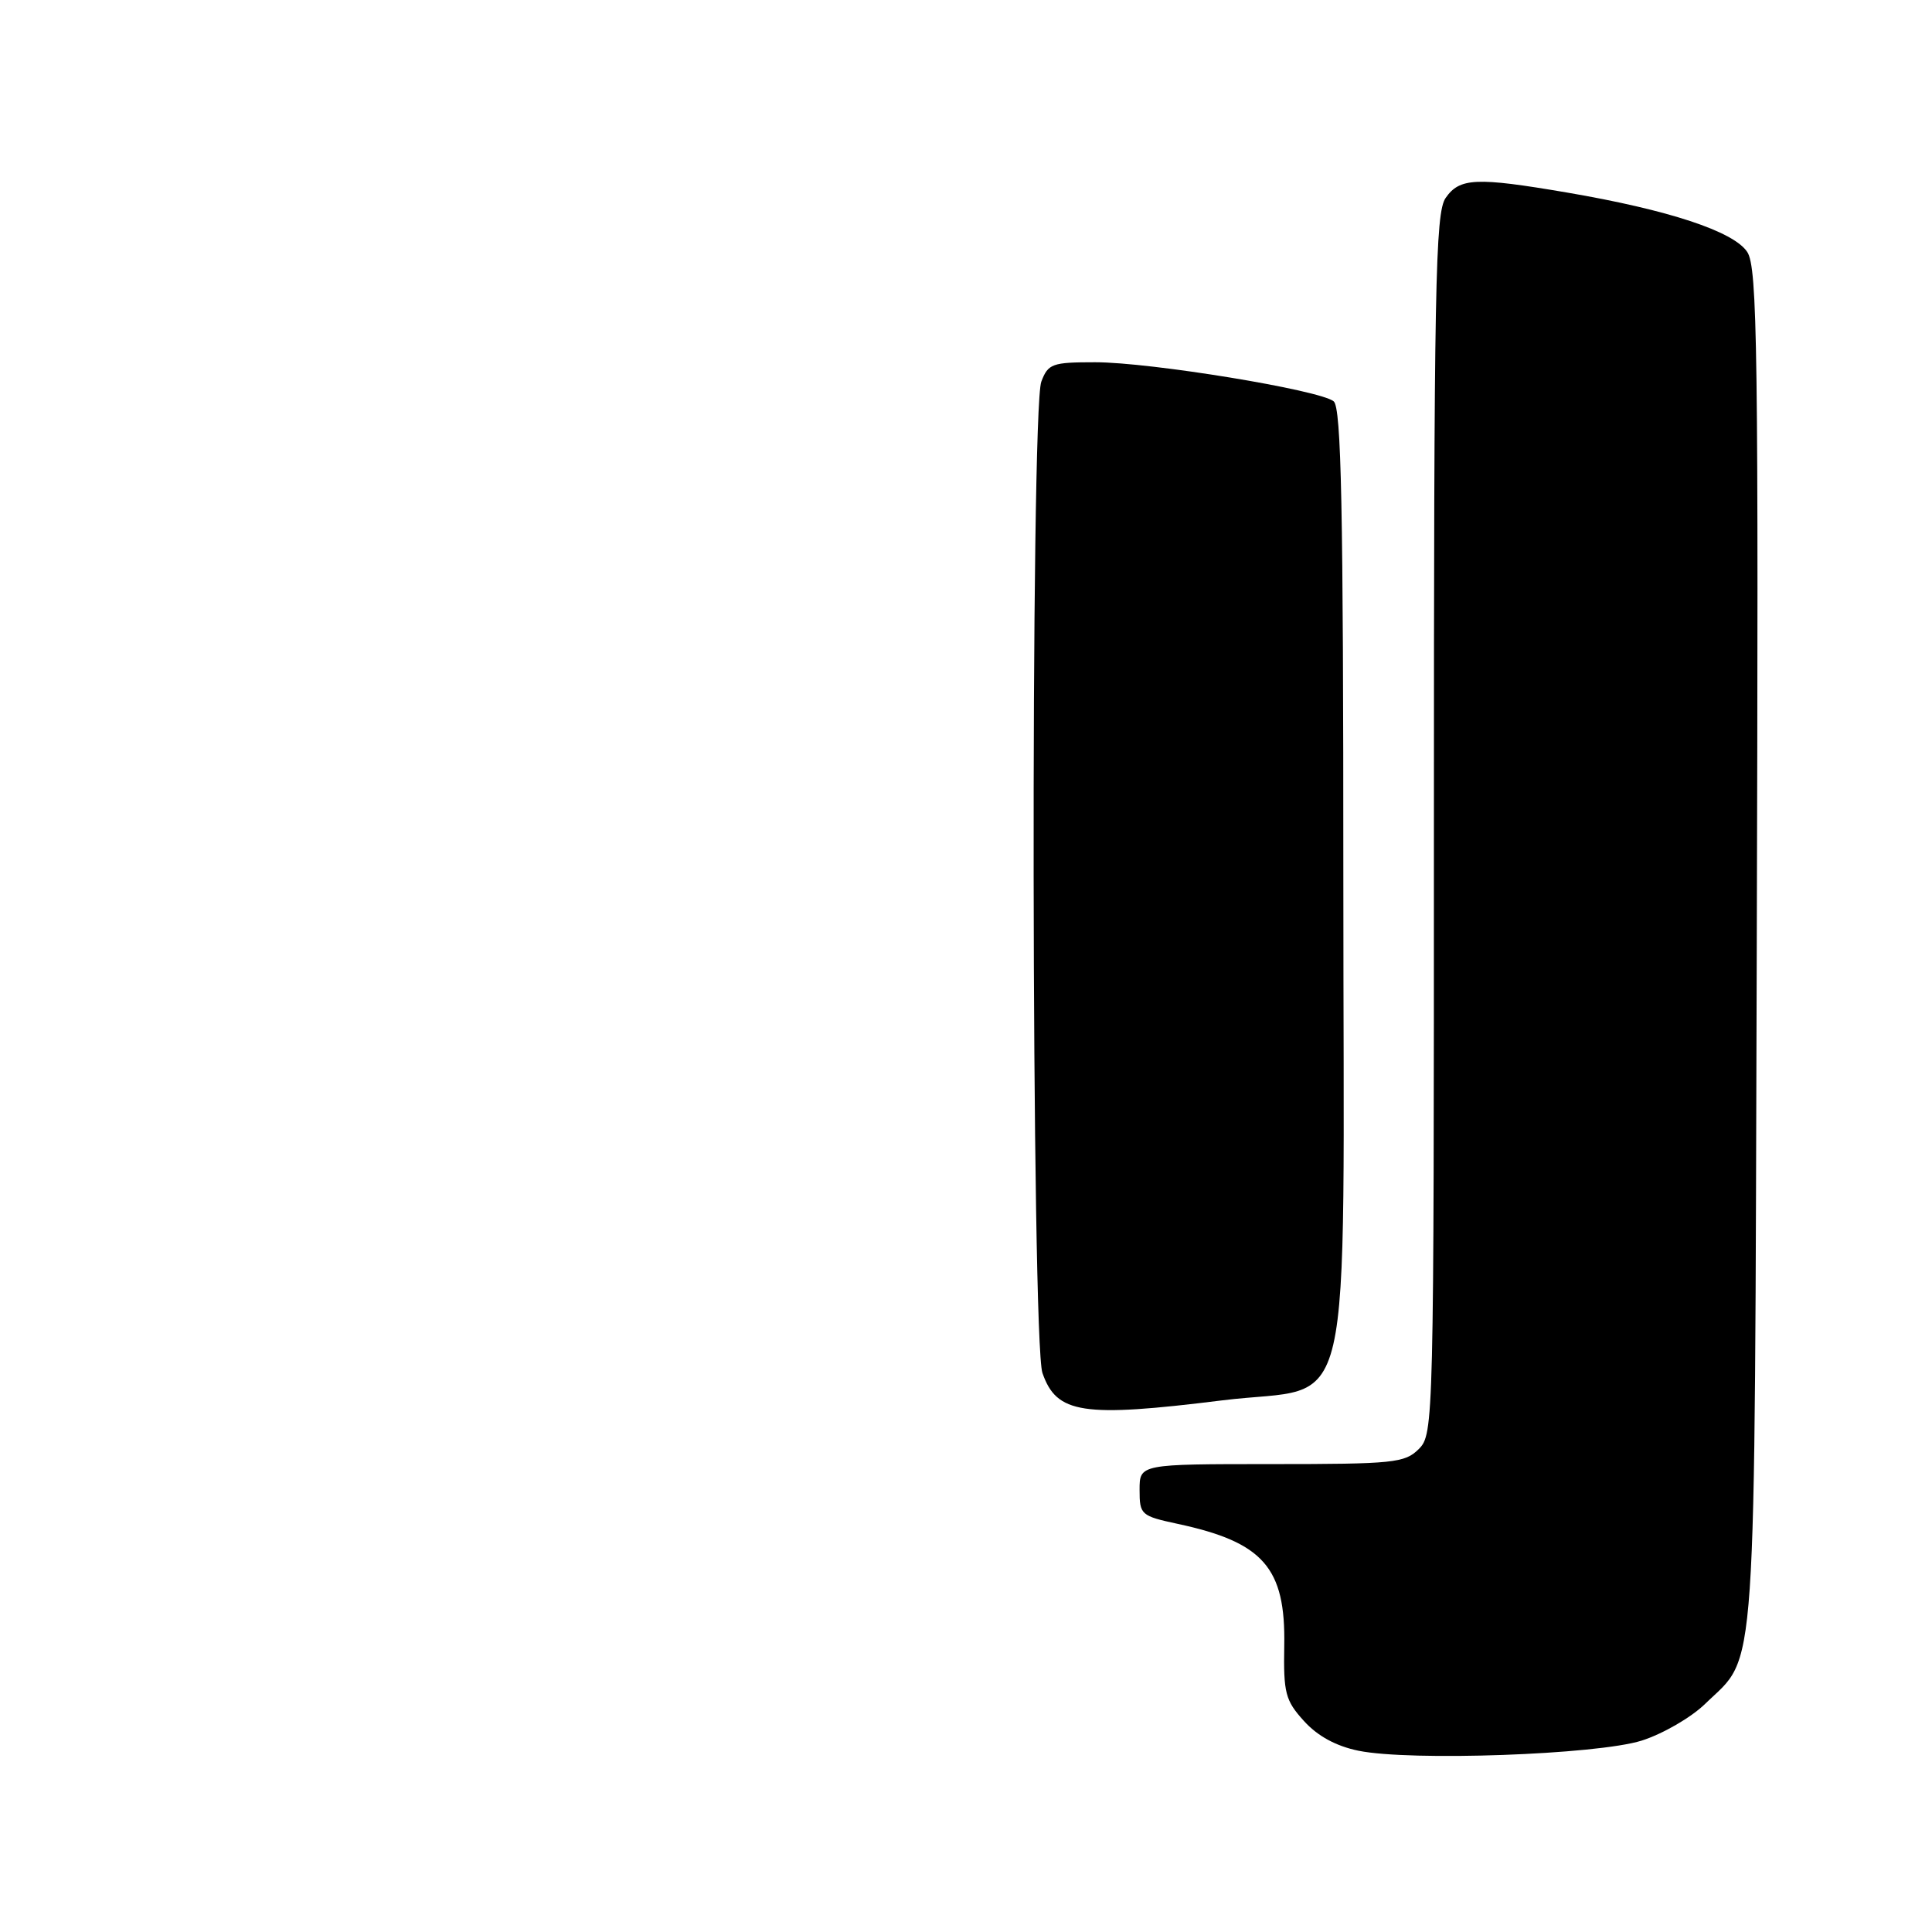 <?xml version="1.0" encoding="UTF-8" standalone="no"?>
<!DOCTYPE svg PUBLIC "-//W3C//DTD SVG 1.1//EN" "http://www.w3.org/Graphics/SVG/1.1/DTD/svg11.dtd" >
<svg xmlns="http://www.w3.org/2000/svg" xmlns:xlink="http://www.w3.org/1999/xlink" version="1.1" viewBox="0 0 256 256">
 <g >
 <path fill="currentColor"
d=" M 217.53 230.64 C 220.30 229.76 224.08 227.58 225.93 225.78 C 232.89 219.00 232.47 225.12 232.78 125.61 C 233.02 46.28 232.87 35.45 231.52 33.39 C 229.73 30.66 221.09 27.81 207.62 25.51 C 195.58 23.46 193.42 23.56 191.56 26.22 C 190.18 28.19 190.00 37.73 190.00 109.22 C 190.00 188.67 189.97 190.03 188.00 192.00 C 186.15 193.85 184.67 194.00 168.50 194.00 C 151.00 194.00 151.00 194.00 151.00 197.42 C 151.00 200.71 151.18 200.87 156.05 201.92 C 167.40 204.35 170.36 207.73 170.17 218.06 C 170.06 224.32 170.31 225.32 172.77 228.03 C 174.57 230.03 177.03 231.37 180.00 231.98 C 186.89 233.39 211.59 232.51 217.53 230.64 Z  M 162.00 185.55 C 179.78 183.34 178.00 191.02 178.00 116.57 C 178.00 67.19 177.73 54.02 176.72 53.18 C 174.91 51.68 152.47 48.00 145.11 48.00 C 139.42 48.00 138.88 48.19 137.98 50.57 C 136.53 54.36 136.67 177.76 138.13 181.93 C 140.01 187.34 143.43 187.86 162.00 185.55 Z "/>
</g>
</svg>